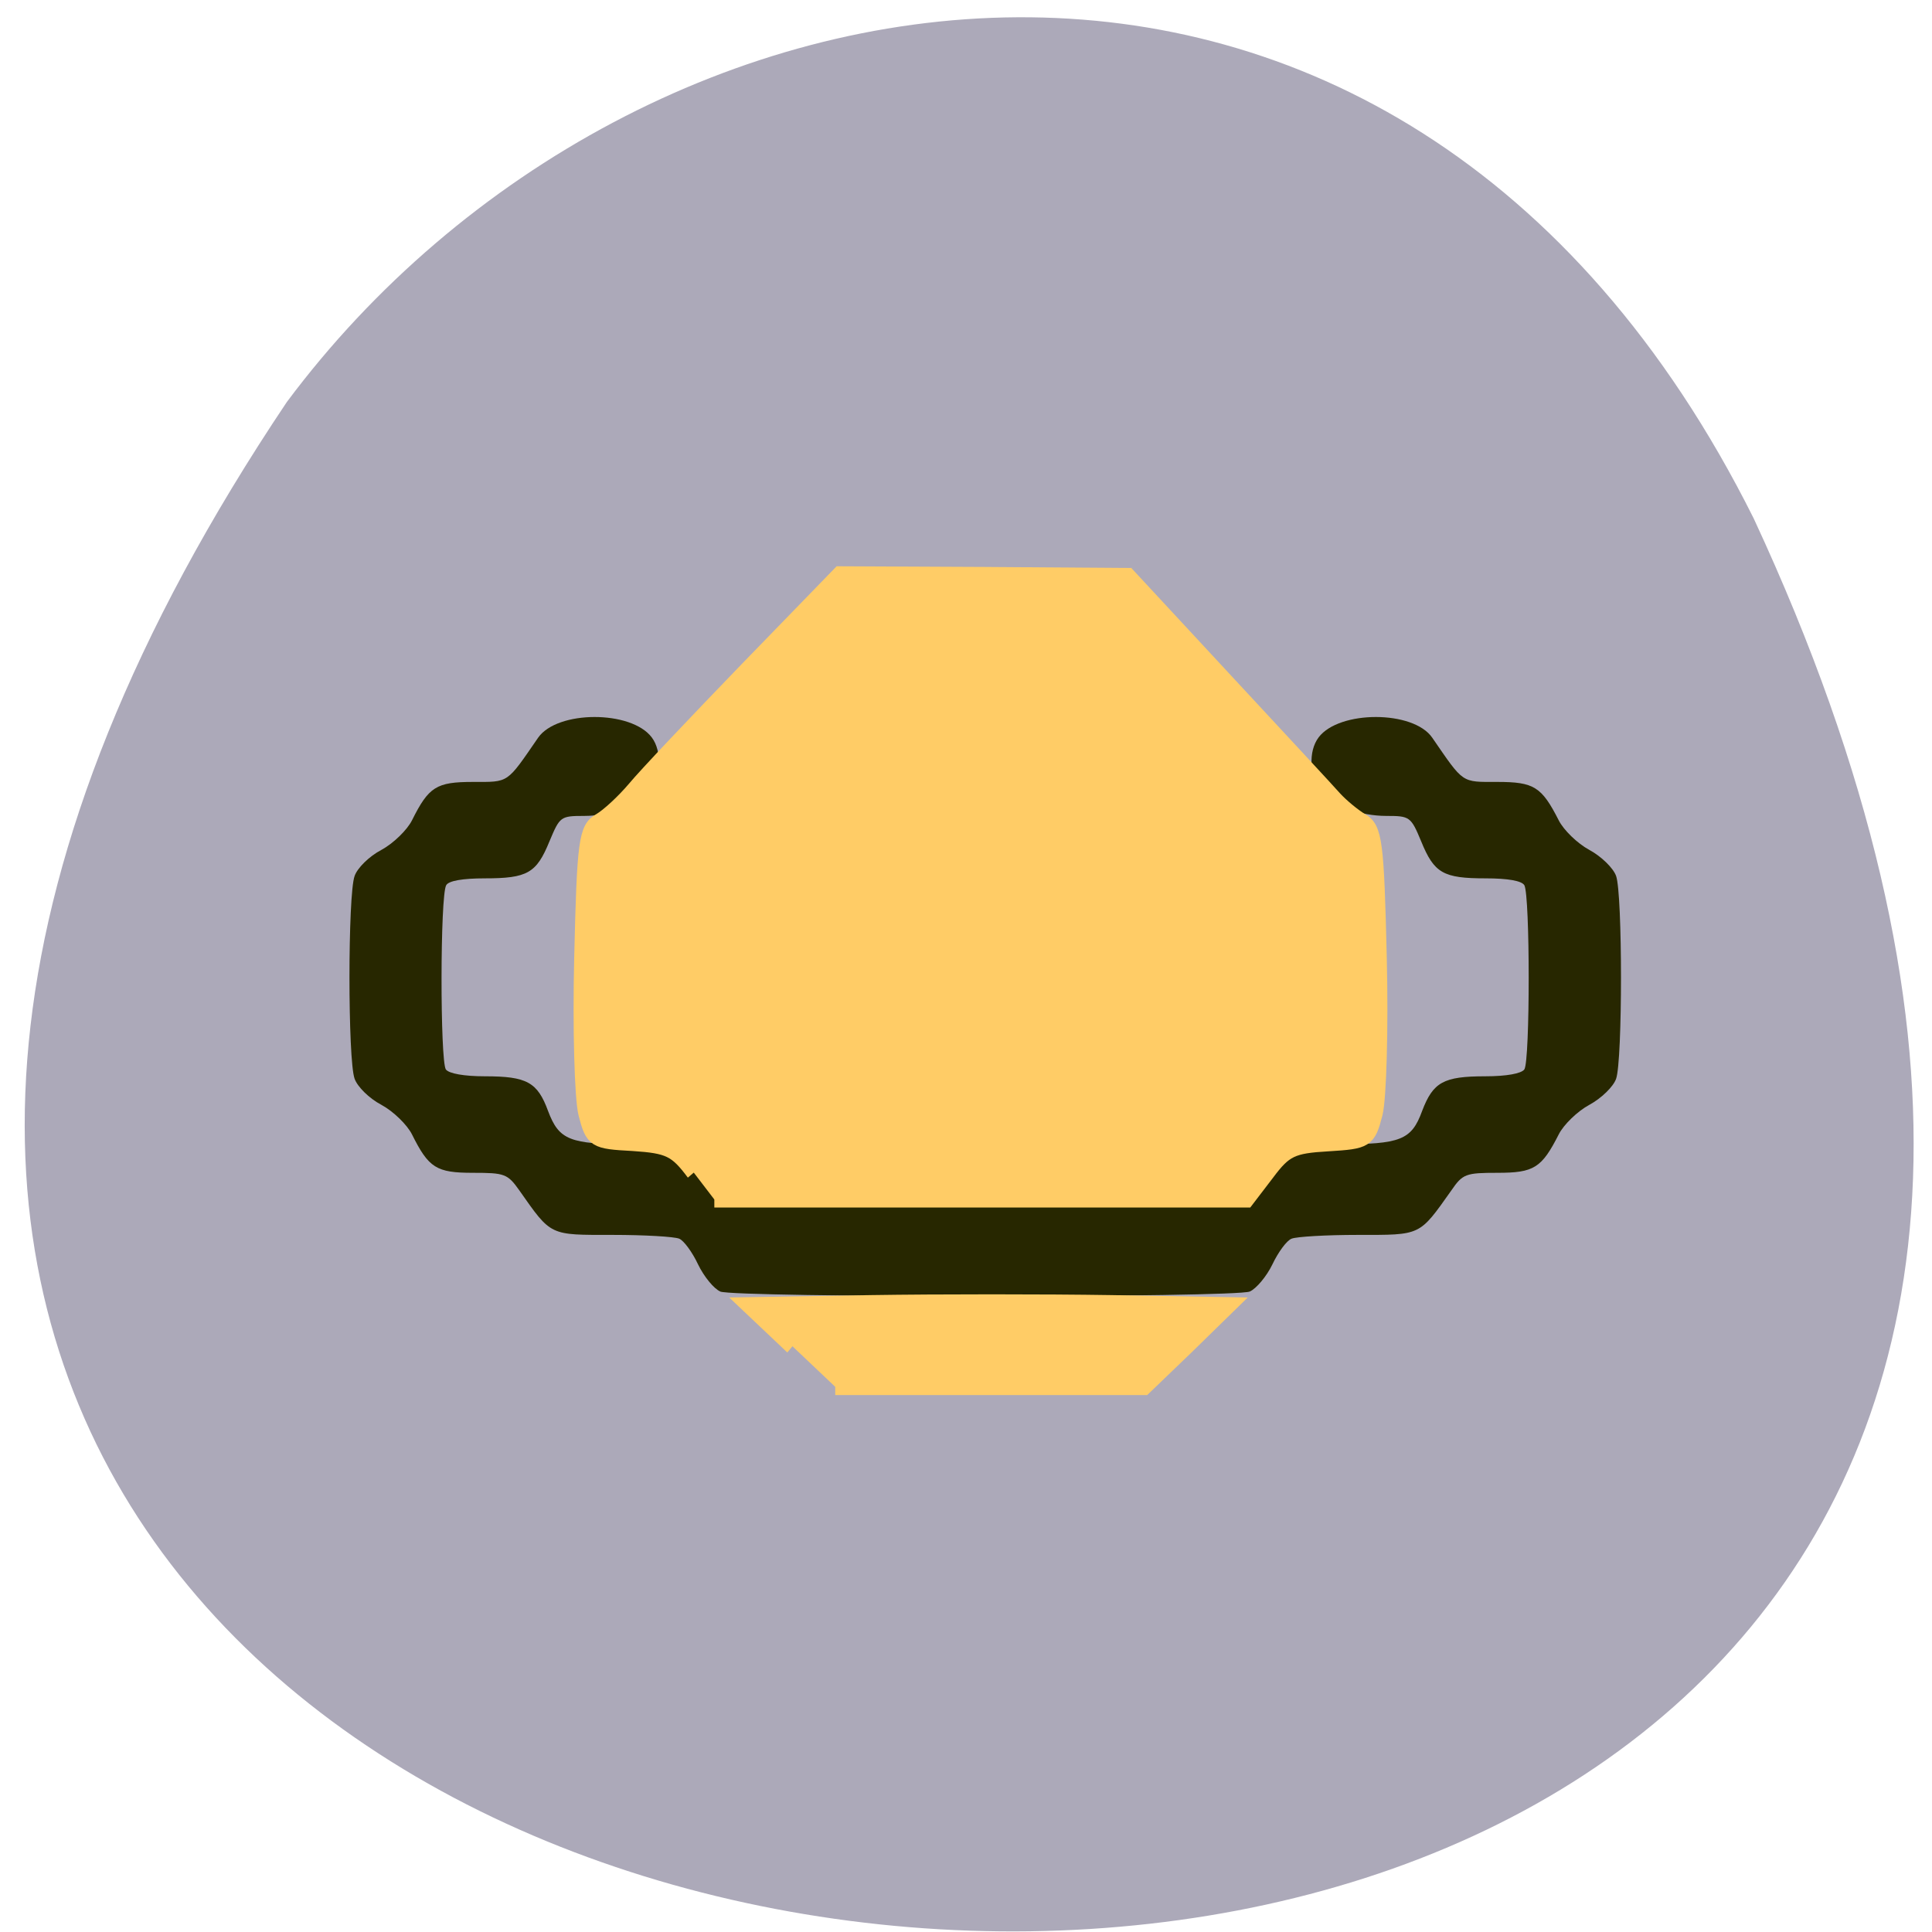 <svg xmlns="http://www.w3.org/2000/svg" viewBox="0 0 22 22"><path d="m 19.969 5.902 c 10.852 23.344 -30.918 19.879 -16.703 -1.324 c 3.973 -5.328 12.645 -6.797 16.703 1.324" fill="#aca9b9"/><path d="m 8.203 14.707 c -0.074 -0.031 -0.188 -0.172 -0.254 -0.309 c -0.066 -0.141 -0.164 -0.273 -0.215 -0.293 c -0.055 -0.023 -0.395 -0.043 -0.758 -0.043 c -0.723 0 -0.695 0.016 -1.063 -0.508 c -0.133 -0.188 -0.168 -0.199 -0.527 -0.199 c -0.418 0 -0.504 -0.055 -0.695 -0.438 c -0.055 -0.109 -0.211 -0.262 -0.348 -0.336 c -0.141 -0.074 -0.273 -0.207 -0.305 -0.297 c -0.078 -0.211 -0.078 -2.098 0 -2.309 c 0.031 -0.09 0.164 -0.223 0.305 -0.297 c 0.137 -0.074 0.293 -0.227 0.348 -0.336 c 0.191 -0.383 0.277 -0.438 0.695 -0.438 c 0.414 0 0.379 0.023 0.742 -0.504 c 0.219 -0.313 1.059 -0.313 1.293 -0.004 c 0.121 0.16 0.105 0.445 -0.031 0.625 c -0.121 0.152 -0.438 0.27 -0.738 0.27 c -0.27 0 -0.277 0.008 -0.395 0.289 c -0.148 0.363 -0.25 0.422 -0.738 0.422 c -0.246 0 -0.41 0.027 -0.438 0.078 c -0.07 0.117 -0.07 2 -0.004 2.098 c 0.035 0.047 0.207 0.078 0.445 0.078 c 0.477 0 0.598 0.066 0.719 0.395 c 0.125 0.332 0.246 0.379 0.949 0.379 c 0.313 0 0.609 0.02 0.66 0.043 c 0.055 0.02 0.152 0.148 0.215 0.285 c 0.066 0.133 0.145 0.266 0.18 0.289 c 0.086 0.055 5.863 0.055 5.945 0 c 0.035 -0.023 0.117 -0.156 0.18 -0.289 c 0.066 -0.137 0.16 -0.266 0.215 -0.285 c 0.055 -0.023 0.352 -0.043 0.66 -0.043 c 0.703 0 0.828 -0.047 0.949 -0.379 c 0.125 -0.328 0.242 -0.395 0.719 -0.395 c 0.242 0 0.41 -0.031 0.445 -0.078 c 0.066 -0.098 0.066 -1.98 0 -2.098 c -0.031 -0.051 -0.191 -0.078 -0.441 -0.078 c -0.484 0 -0.586 -0.059 -0.734 -0.422 c -0.117 -0.281 -0.129 -0.289 -0.398 -0.289 c -0.297 0 -0.617 -0.117 -0.734 -0.27 c -0.141 -0.18 -0.156 -0.465 -0.035 -0.625 c 0.234 -0.309 1.078 -0.309 1.293 0.004 c 0.363 0.527 0.328 0.504 0.742 0.504 c 0.418 0 0.504 0.055 0.699 0.438 c 0.055 0.109 0.211 0.262 0.348 0.336 c 0.137 0.074 0.273 0.207 0.305 0.297 c 0.074 0.211 0.074 2.098 0 2.309 c -0.031 0.09 -0.168 0.223 -0.305 0.297 c -0.137 0.074 -0.293 0.227 -0.348 0.336 c -0.195 0.383 -0.281 0.438 -0.699 0.438 c -0.359 0 -0.395 0.012 -0.523 0.199 c -0.371 0.523 -0.34 0.508 -1.066 0.508 c -0.359 0 -0.699 0.02 -0.754 0.043 c -0.055 0.02 -0.152 0.152 -0.219 0.293 c -0.066 0.137 -0.184 0.277 -0.258 0.309 c -0.176 0.07 -5.852 0.07 -6.03 0" fill="#272700"/><g fill="#fc6" stroke="#fc6" transform="matrix(0.06 0 0 0.064 3.376 3.425)"><path d="m 75.4 155.12 c -3.381 -4.241 -4.746 -4.847 -11.507 -5.271 c -7.346 -0.364 -7.672 -0.545 -8.972 -5.271 c -0.715 -2.666 -1.105 -15.15 -0.78 -27.688 c 0.52 -20.721 0.845 -22.962 3.446 -24.295 c 1.56 -0.848 4.486 -3.393 6.566 -5.695 c 2.02 -2.302 11.637 -11.814 21.324 -21.21 l 17.619 -17.02 l 27.371 0.121 l 27.371 0.182 l 18.399 18.6 c 10.142 10.239 19.504 19.691 20.804 21.08 c 1.3 1.333 3.576 3.09 5.071 3.938 c 2.536 1.333 2.861 3.756 3.381 24.295 c 0.325 12.602 -0.065 25.02 -0.78 27.688 c -1.3 4.726 -1.625 4.908 -8.972 5.332 c -6.761 0.364 -8.127 0.969 -11.507 5.21 l -3.901 4.786 h -101.03" stroke-width="2.864"/><path d="m 94.13 186.02 l -8.192 -7.27 l 23.14 -0.364 c 12.678 -0.182 33.16 -0.182 45.44 0 l 22.299 0.364 l -7.932 7.27 l -7.997 7.21 h -58.642" stroke-width="2.946"/></g></svg>